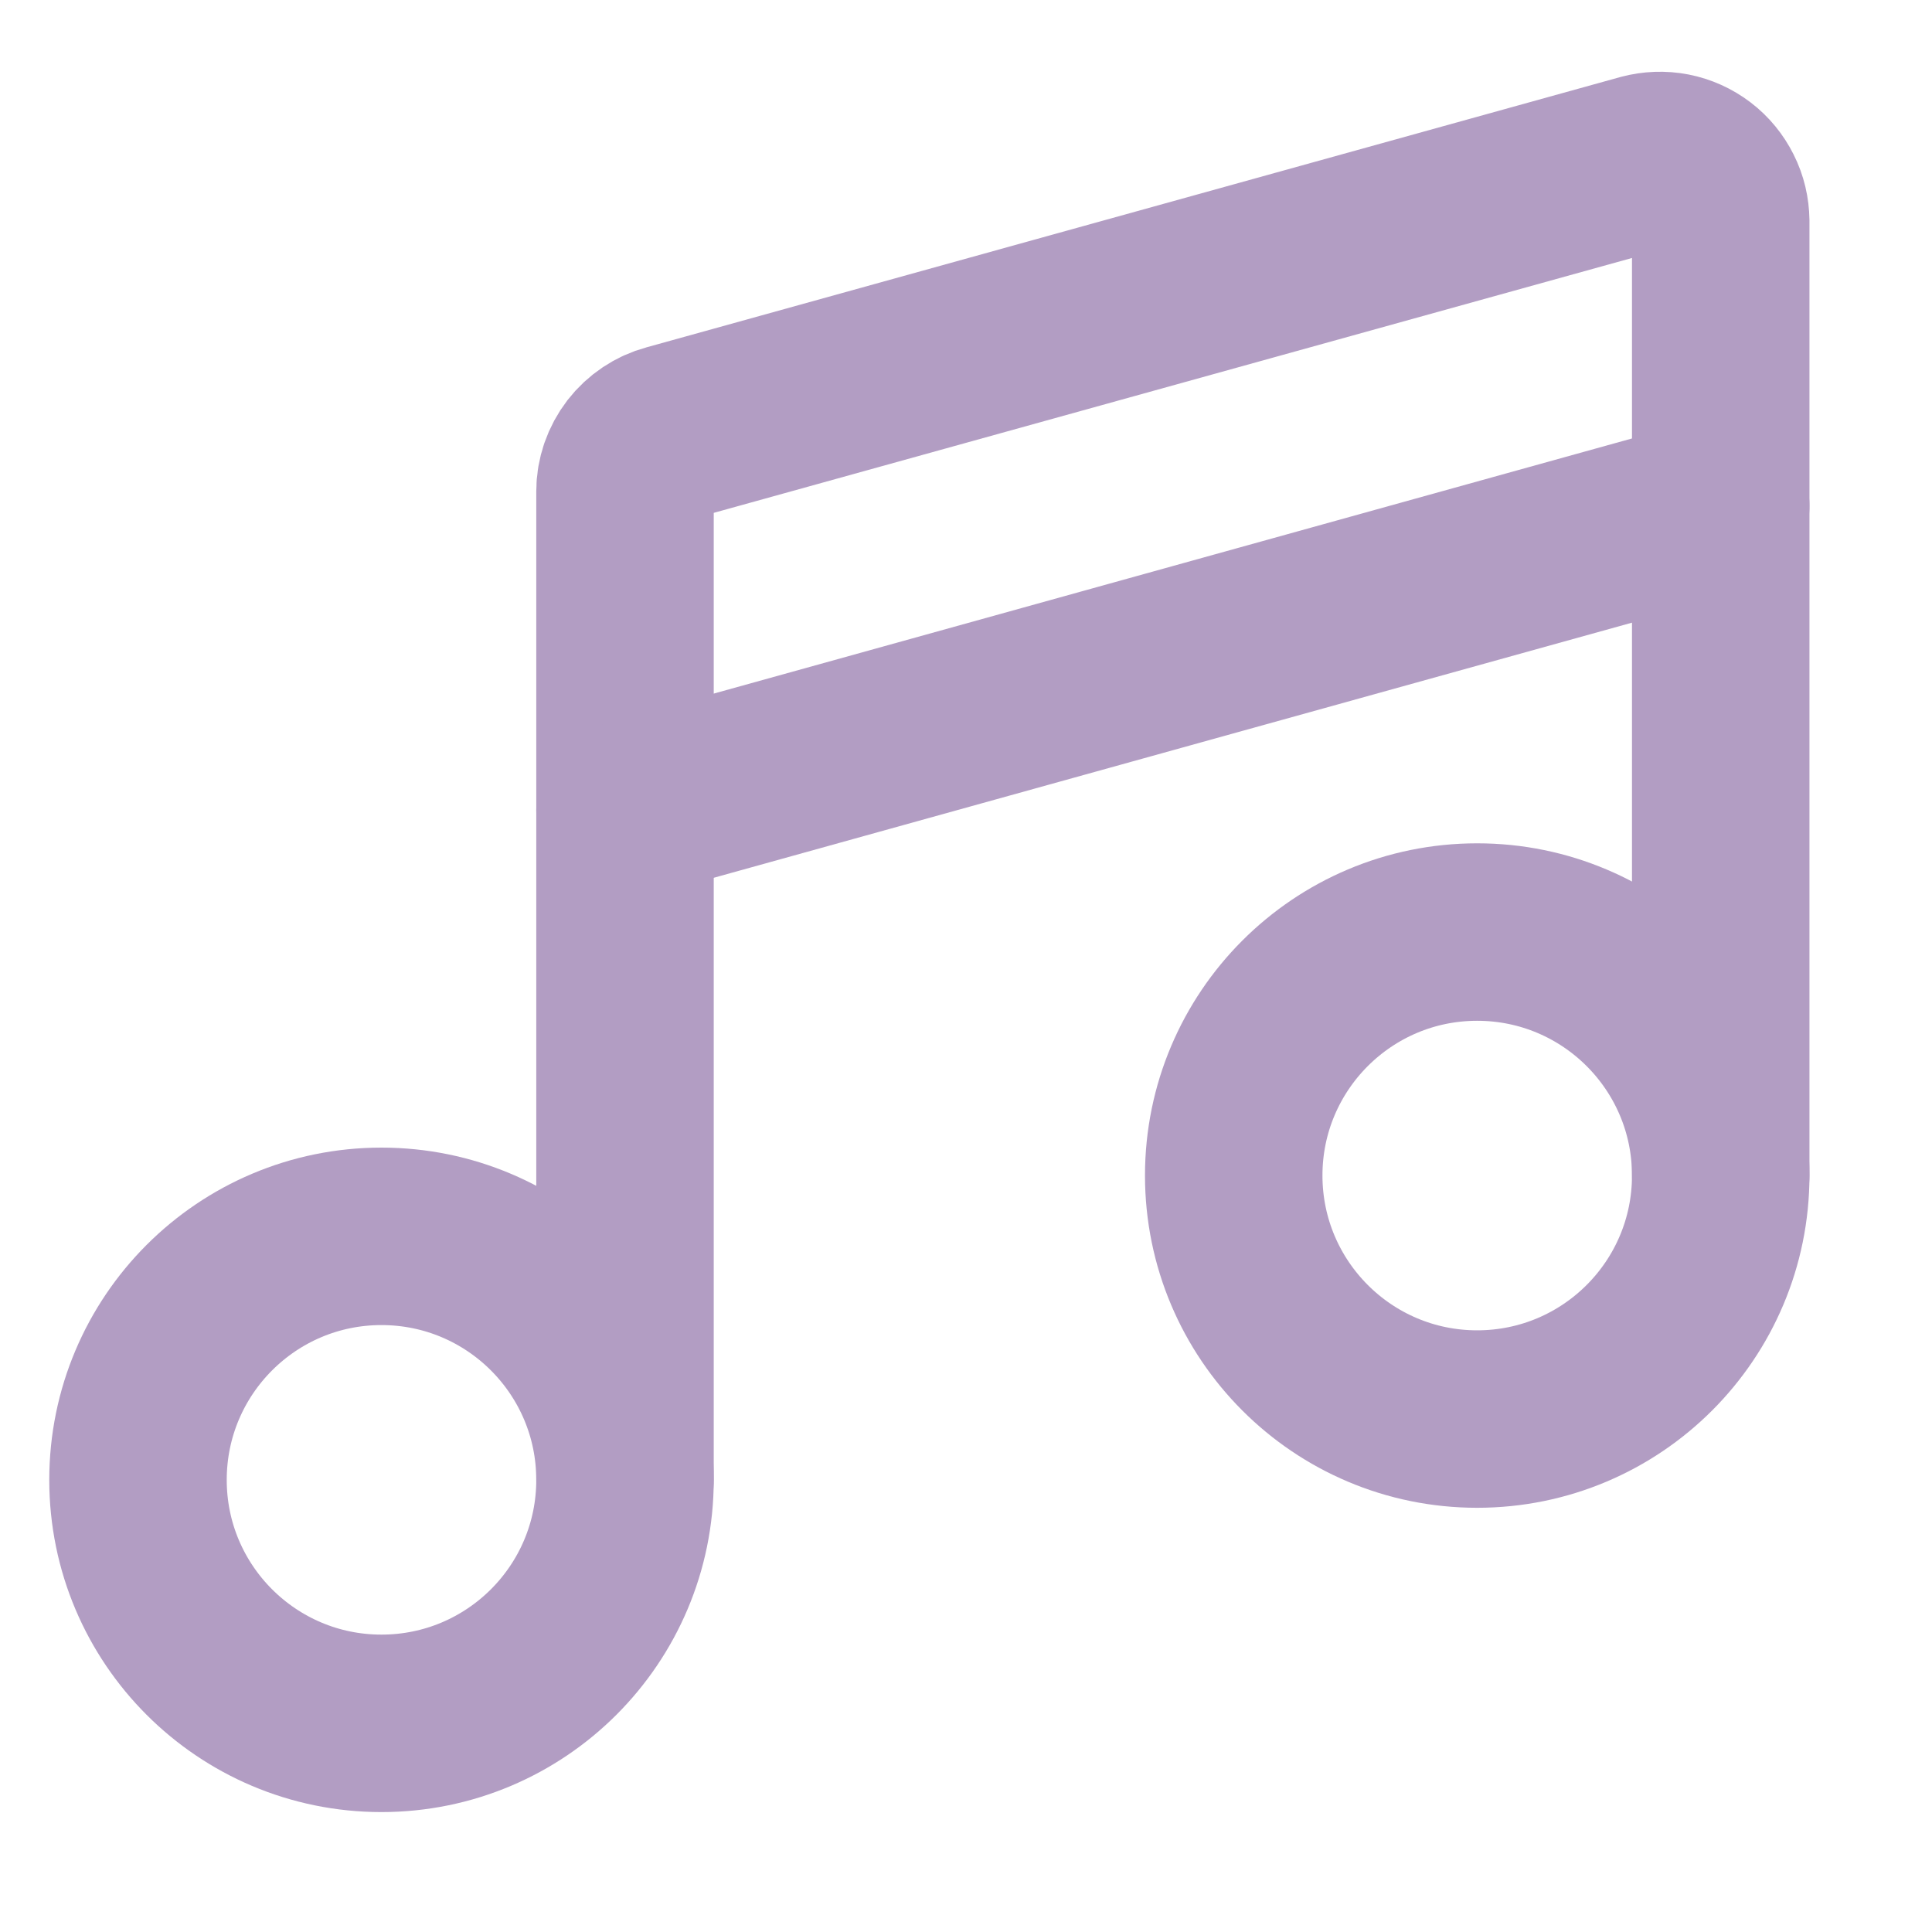 <svg width="14" height="14" viewBox="0 0 14 14" fill="none" xmlns="http://www.w3.org/2000/svg">
<path d="M2.764 12.488C3.739 12.488 4.529 11.698 4.529 10.724C4.529 9.749 3.739 8.959 2.764 8.959C1.79 8.959 1 9.749 1 10.724C1 11.698 1.79 12.488 2.764 12.488Z" stroke="#B29DC3" stroke-width="1.286" stroke-linecap="round" stroke-linejoin="round"/>
<path d="M10.704 10.283C11.679 10.283 12.469 9.493 12.469 8.518C12.469 7.544 11.679 6.754 10.704 6.754C9.73 6.754 8.94 7.544 8.94 8.518C8.94 9.493 9.73 10.283 10.704 10.283Z" stroke="#B29DC3" stroke-width="1.286" stroke-linecap="round" stroke-linejoin="round"/>
<path d="M12.469 8.518V1.602C12.468 1.534 12.453 1.468 12.422 1.407C12.392 1.347 12.349 1.294 12.295 1.253C12.241 1.212 12.179 1.184 12.113 1.171C12.046 1.158 11.978 1.161 11.913 1.178L4.855 3.137C4.762 3.162 4.68 3.217 4.621 3.293C4.562 3.37 4.529 3.464 4.529 3.56V10.724" stroke="#B29DC3" stroke-width="1.286" stroke-linecap="round" stroke-linejoin="round"/>
<path d="M4.529 5.872L12.469 3.666" stroke="#B29DC3" stroke-width="1.286" stroke-linecap="round" stroke-linejoin="round"/>
</svg>
